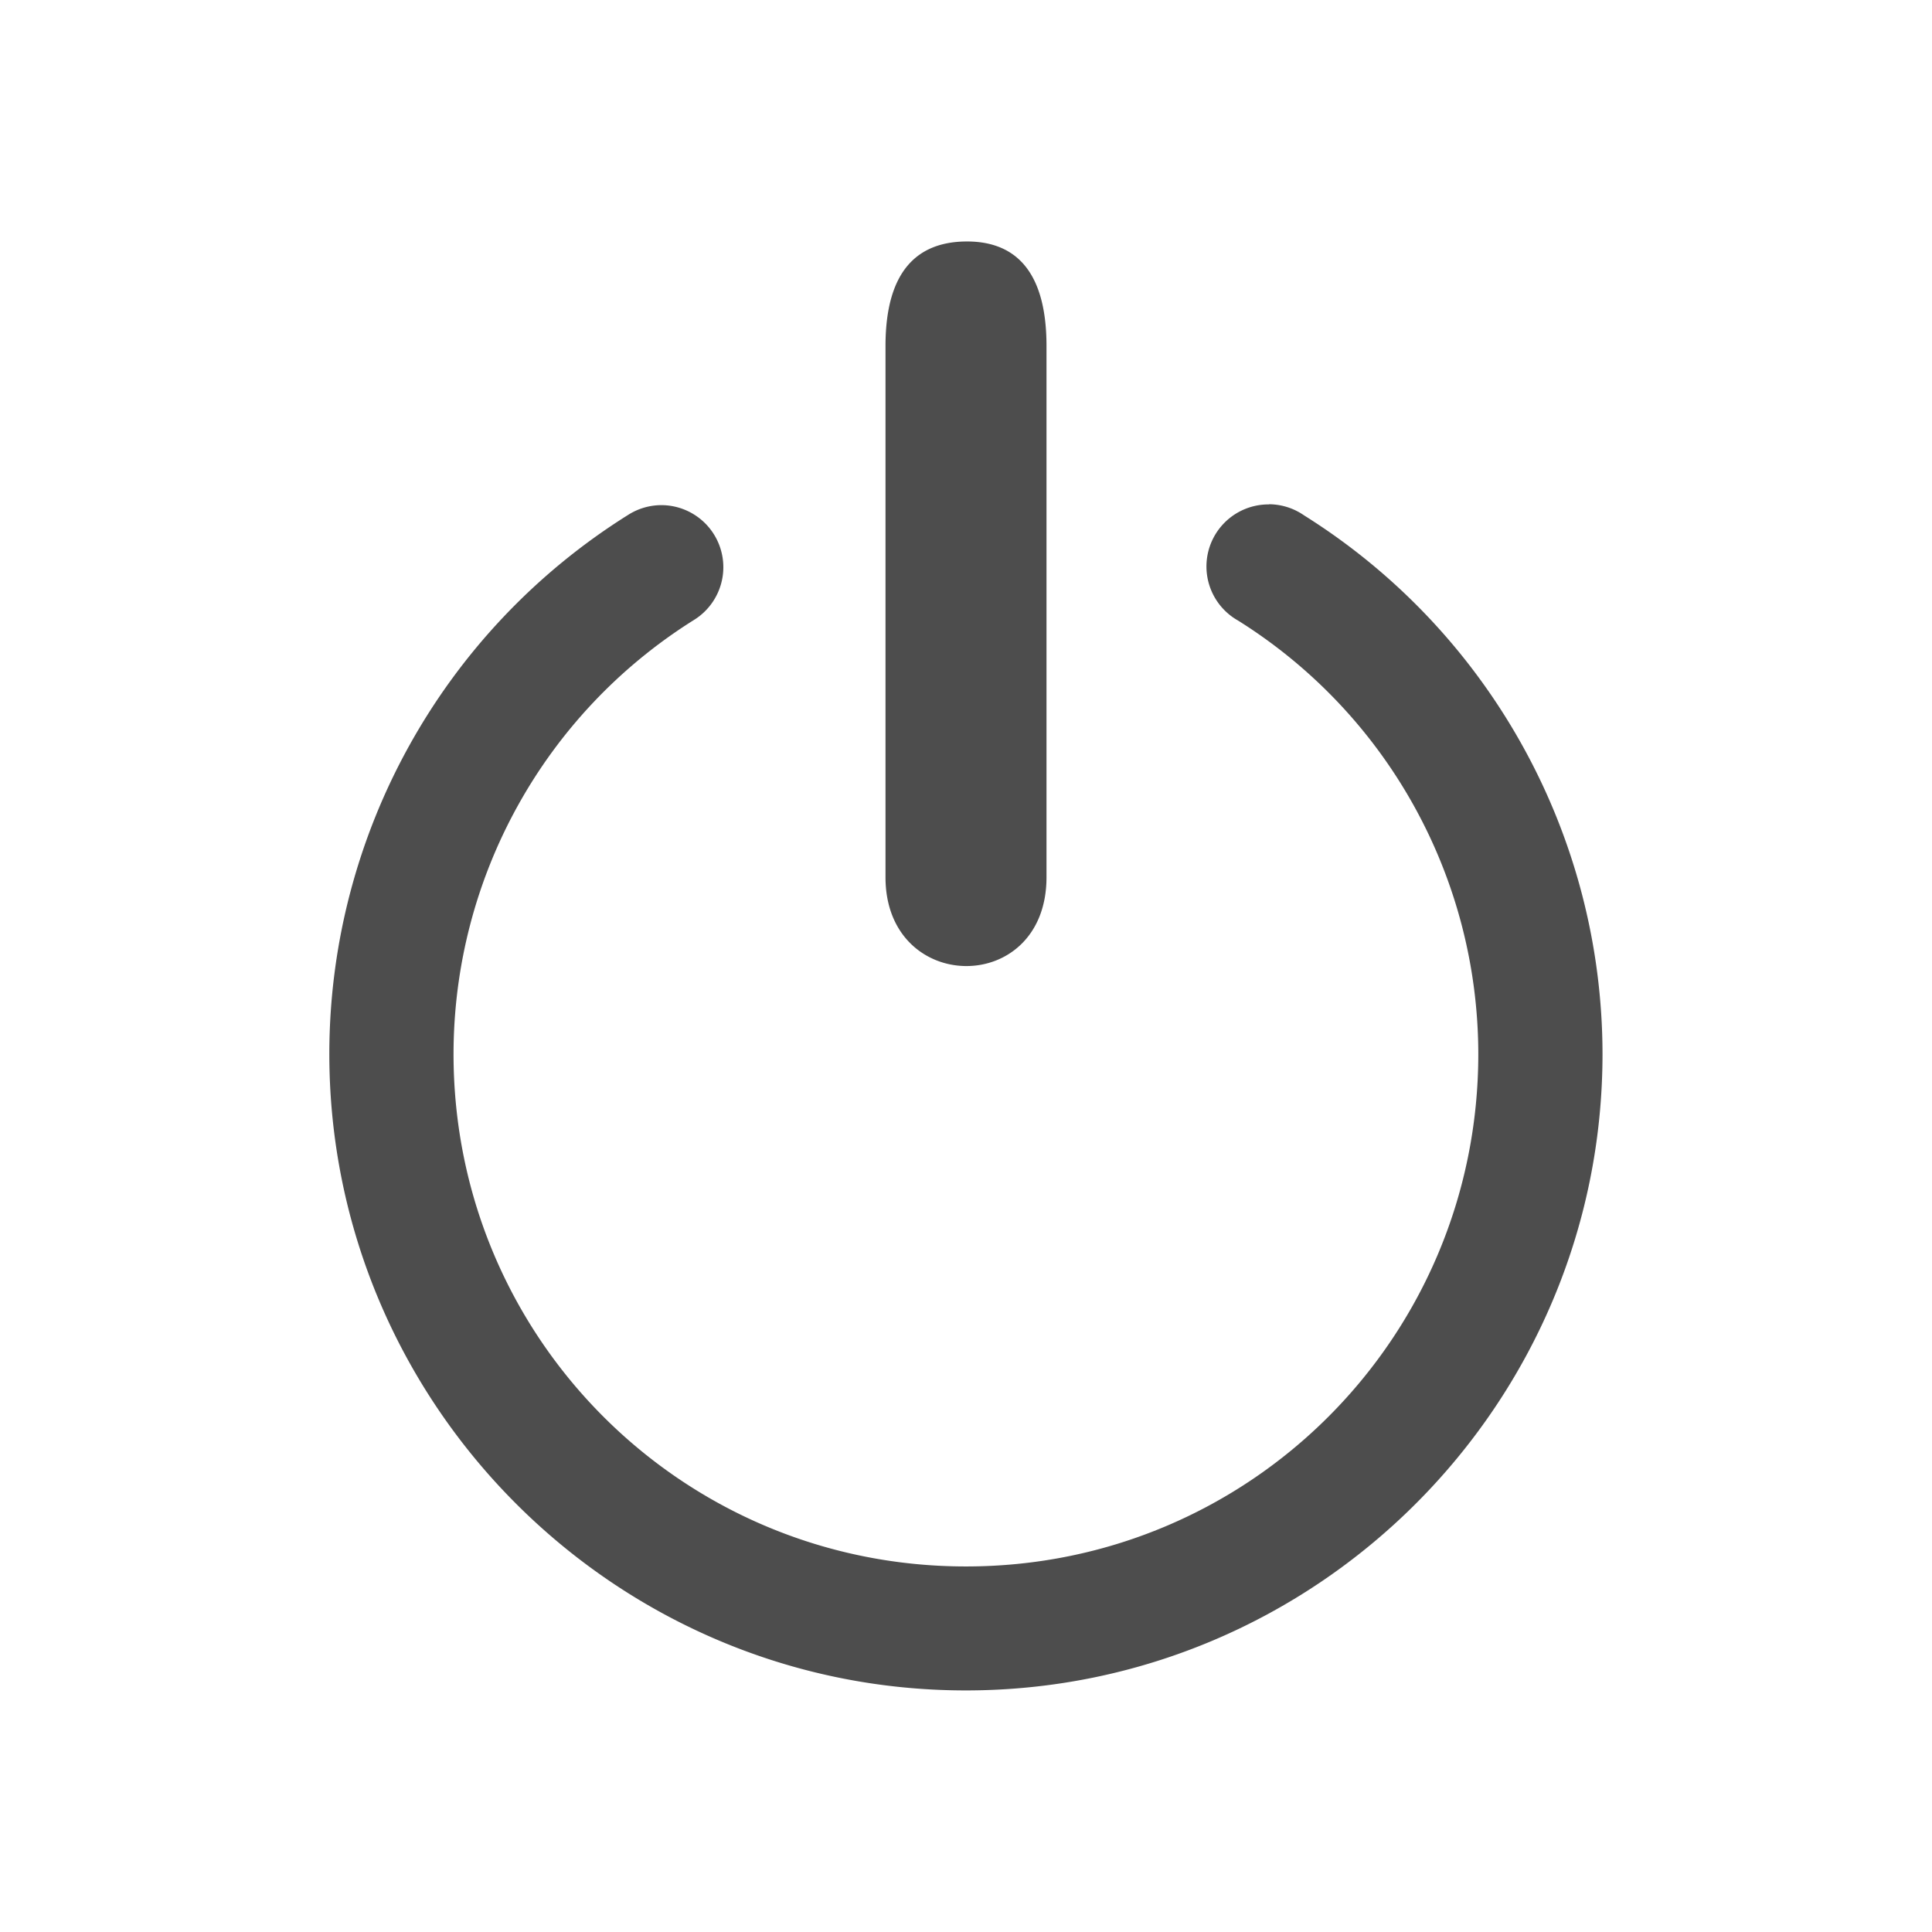 <svg width="24" version="1.1" xmlns="http://www.w3.org/2000/svg" height="24">
<defs id="defs3051">
<style type="text/css" id="current-color-scheme">
.ColorScheme-Text {
color:#4d4d4d;
}
</style>
</defs>
<path style="fill:currentColor;fill-opacity:1;stroke:none" d="m 11.984,3 c -0.576,0.011 -0.984,0.351 -0.984,1.299 v 6.598 c 0,1.461 2,1.482 2,0 v -6.598 c 0,-0.993 -0.44,-1.31 -1.016,-1.299 z  m 3.779,3.266 a 0.771,0.771 0 0,0 -0.383,1.443 c 1.856,1.162 2.981,3.193 2.984,5.383 0,3.525 -2.841,6.368 -6.365,6.367 -3.525,0 -6.366,-2.843 -6.365,-6.367 0.002,-2.191 1.127,-4.225 2.984,-5.389 a 0.771,0.771 0 0,0 -0.4,-1.428 0.771,0.771 0 0,0 -0.418,0.123 c -2.305,1.444 -3.707,3.973 -3.709,6.693 0,4.358 3.55,7.909 7.908,7.908 4.358,0 7.909,-3.55 7.908,-7.908 a 0.771,0.771 0 0,0 0,-0.002 c -0.004,-2.718 -1.406,-5.245 -3.709,-6.688 a 0.771,0.771 0 0,0 -0.436,-0.137 z " class="ColorScheme-Text"/>
</svg>
